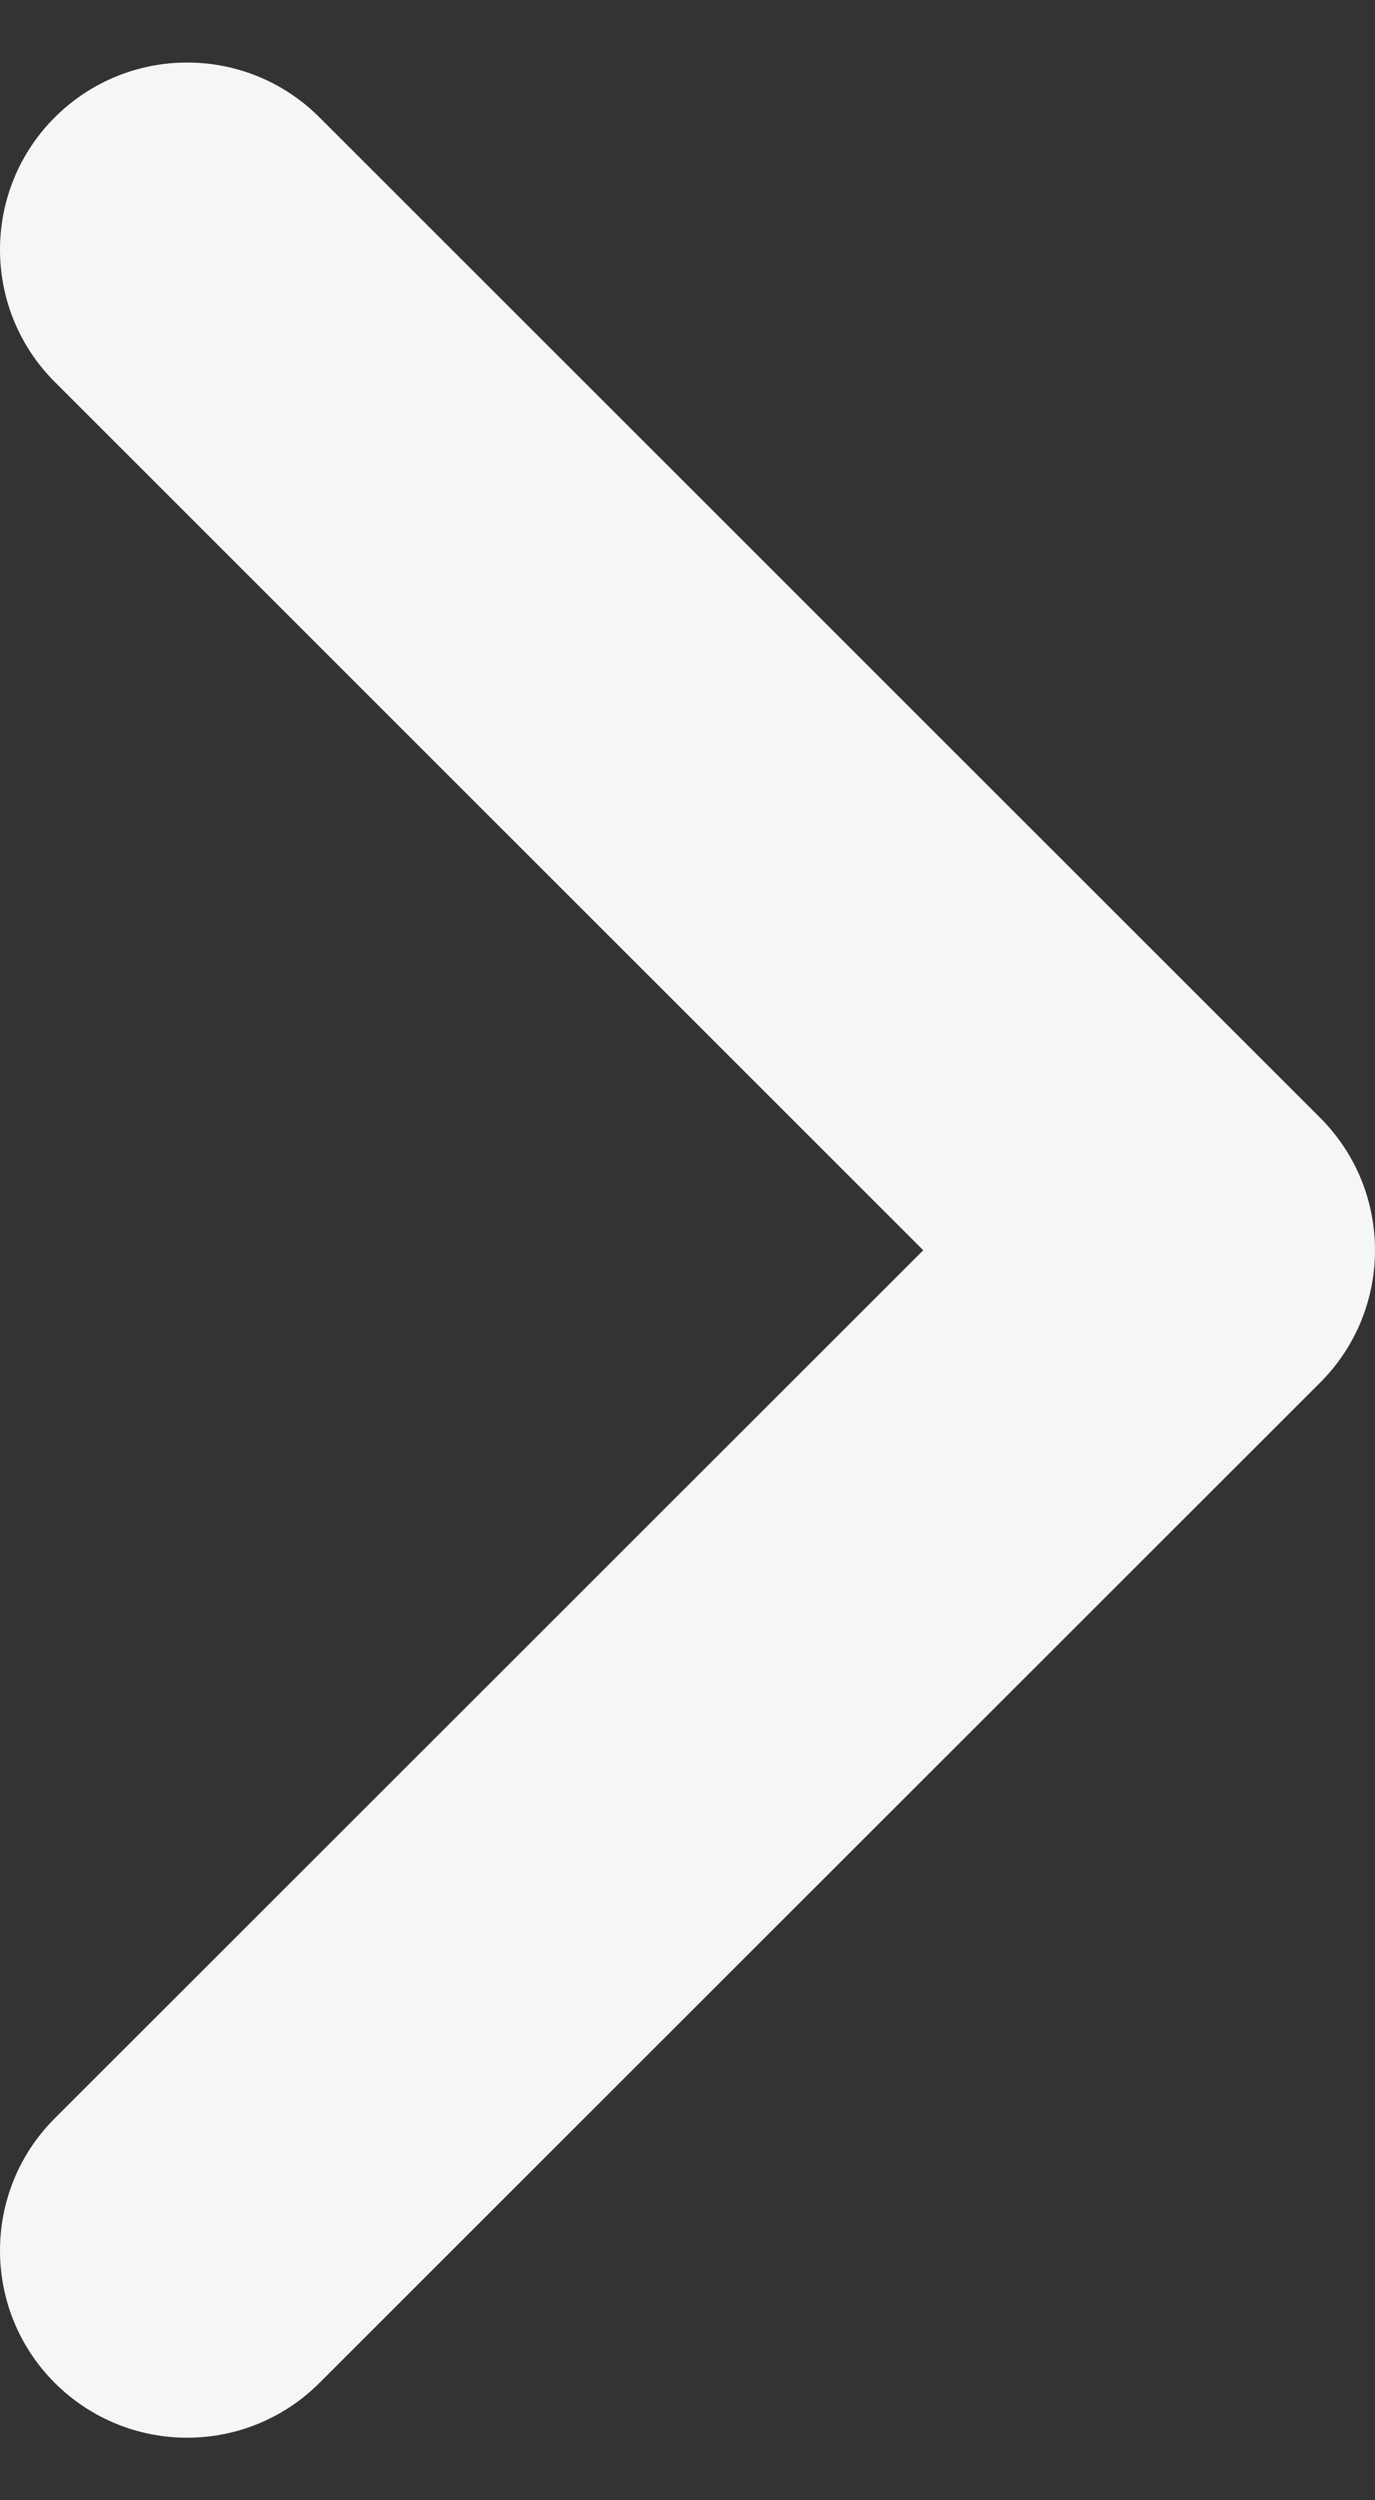 <svg width="11" height="20" viewBox="0 0 11 20" fill="none" xmlns="http://www.w3.org/2000/svg">
<rect x="0" y="0" width="11" height="20" fill="#333333" stroke="none"/>
<path fill-rule="evenodd" clip-rule="evenodd" d="M10.562 11.059L2.556 19.061C1.971 19.646 1.024 19.646 0.438 19.061C-0.146 18.477 -0.146 17.529 0.438 16.945L7.386 10.001L0.438 3.055C-0.146 2.471 -0.146 1.523 0.438 0.939C1.024 0.354 1.971 0.354 2.556 0.939L10.562 8.942C11.146 9.527 11.146 10.474 10.562 11.059Z" fill="#F5F6F6"/>
</svg>
